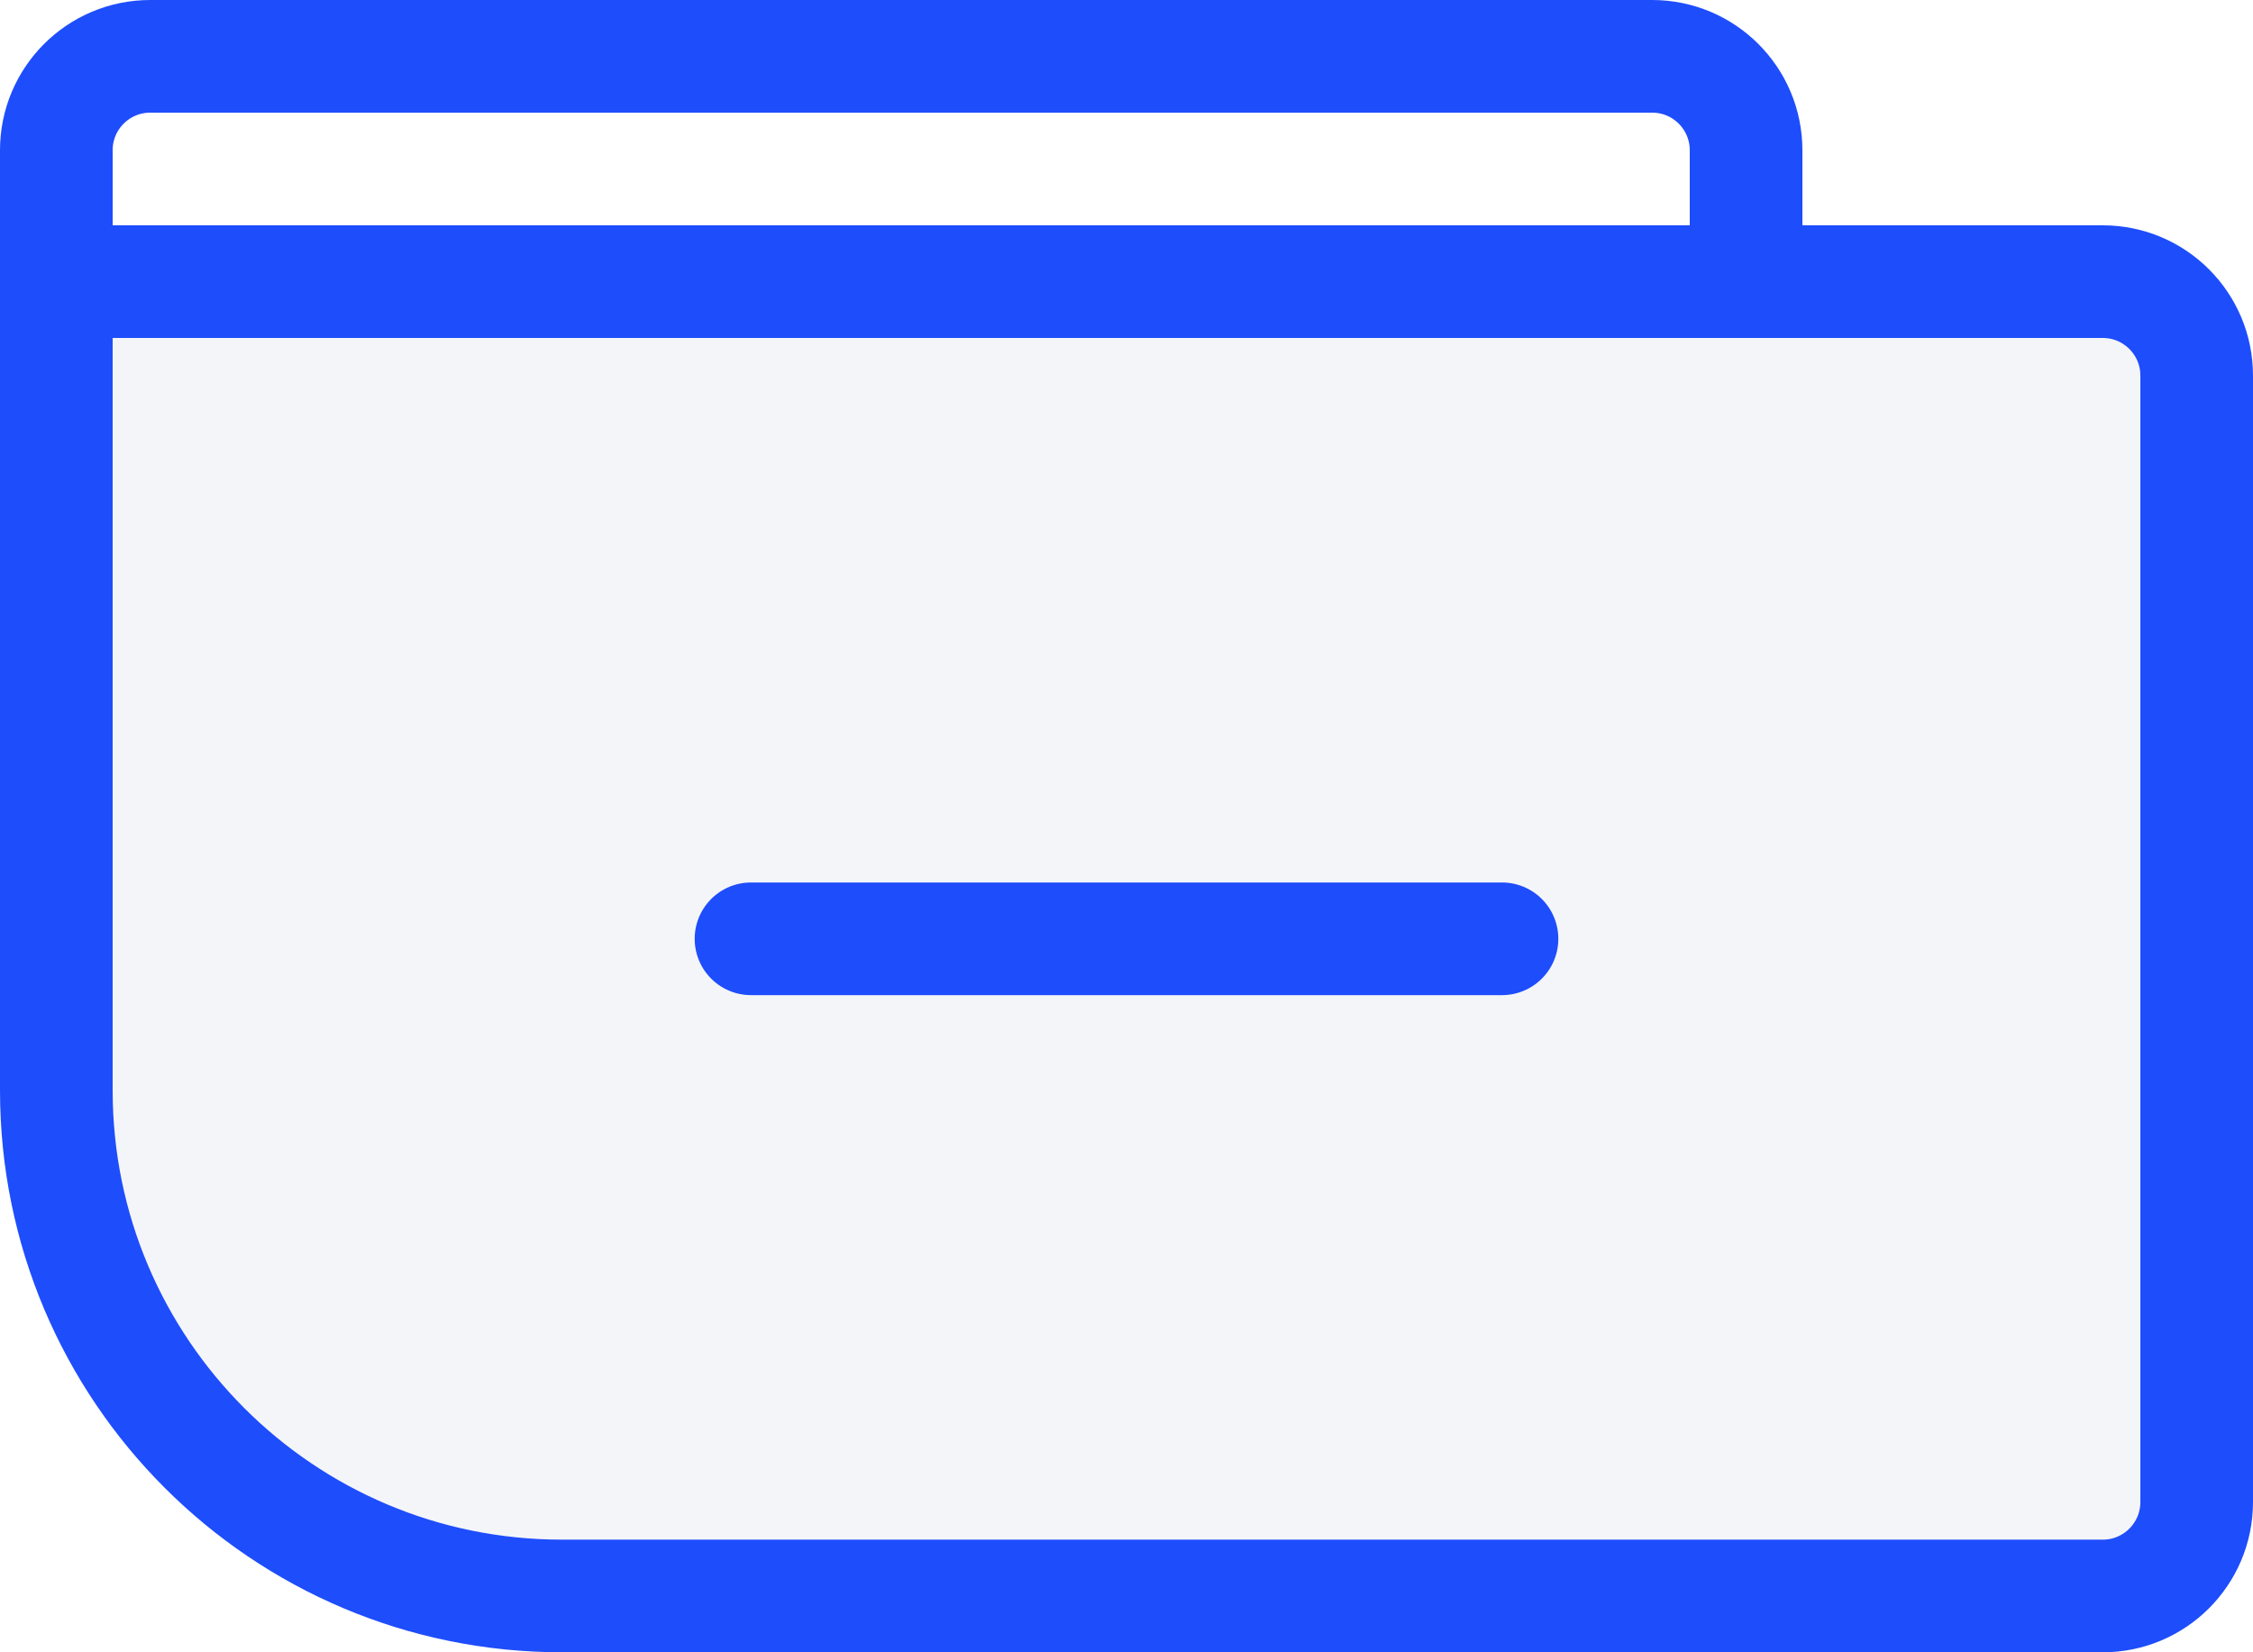 <svg width="30" height="22" viewBox="0 0 30 22" fill="none" xmlns="http://www.w3.org/2000/svg">
<rect width="30" height="22" fill="#DCDCDC"/>
<g clip-path="url(#clip0_176_2)">
<rect width="1440" height="1024" transform="translate(-584 -521)" fill="white"/>
<path d="M-492 -90C-492 -92.209 -490.209 -94 -488 -94H124C126.209 -94 128 -92.209 128 -90V94C128 96.209 126.209 98 124 98H-488C-490.209 98 -492 96.209 -492 94V-90Z" fill="white"/>
<path d="M-492 -90C-492 -92.209 -490.209 -94 -488 -94H124C126.209 -94 128 -92.209 128 -90V94C128 96.209 126.209 98 124 98H-488C-490.209 98 -492 96.209 -492 94V-90Z" fill="url(#paint0_linear_176_2)" fill-opacity="0.05"/>
<path d="M-488 -93.5H124C125.933 -93.5 127.5 -91.933 127.5 -90V94C127.5 95.933 125.933 97.5 124 97.5H-488C-489.933 97.5 -491.5 95.933 -491.5 94V-90C-491.5 -91.933 -489.933 -93.5 -488 -93.5Z" stroke="url(#paint1_linear_176_2)" stroke-opacity="0.12"/>
<rect x="-80" y="-28" width="190" height="102" rx="4" fill="white"/>
<path d="M0.75 2C0.75 1.31 1.31 0.75 2 0.75H22C22.69 0.75 23.25 1.31 23.25 2V14.862C23.25 15.629 22.629 16.25 21.862 16.25H7.483C3.764 16.25 0.75 13.236 0.75 9.517V2Z" stroke="#1E4DFC" stroke-width="1.5"/>
<path d="M0.75 3.75H28C28.69 3.75 29.25 4.31 29.25 5V20C29.25 20.69 28.69 21.25 28 21.25H7.483C3.764 21.25 0.75 18.236 0.75 14.517V3.75Z" fill="white"/>
<path d="M0.75 3.75H28C28.69 3.75 29.25 4.31 29.25 5V20C29.25 20.69 28.69 21.25 28 21.25H7.483C3.764 21.25 0.75 18.236 0.75 14.517V3.75Z" fill="#193B67" fill-opacity="0.05"/>
<path d="M0.75 3.75H28C28.69 3.75 29.25 4.31 29.25 5V20C29.25 20.69 28.69 21.25 28 21.25H7.483C3.764 21.25 0.75 18.236 0.75 14.517V3.75Z" stroke="#1E4DFC" stroke-width="1.5"/>
<path d="M10 12.5L20 12.5" stroke="#1E4DFC" stroke-width="1.5" stroke-linecap="round" stroke-linejoin="round"/>
<rect x="-79.5" y="-27.5" width="189" height="101" rx="3.5" stroke="#1A3860" stroke-opacity="0.1"/>
</g>
<defs>
<linearGradient id="paint0_linear_176_2" x1="-182" y1="-94" x2="-182" y2="98" gradientUnits="userSpaceOnUse">
<stop stop-color="#193B67"/>
<stop offset="1" stop-color="#193B67" stop-opacity="0"/>
</linearGradient>
<linearGradient id="paint1_linear_176_2" x1="-182" y1="-94" x2="-182" y2="98" gradientUnits="userSpaceOnUse">
<stop stop-color="#1C3454"/>
<stop offset="1" stop-color="#1C3454" stop-opacity="0"/>
</linearGradient>
<clipPath id="clip0_176_2">
<rect width="1440" height="1024" fill="white" transform="translate(-584 -521)"/>
</clipPath>
</defs>
</svg>
